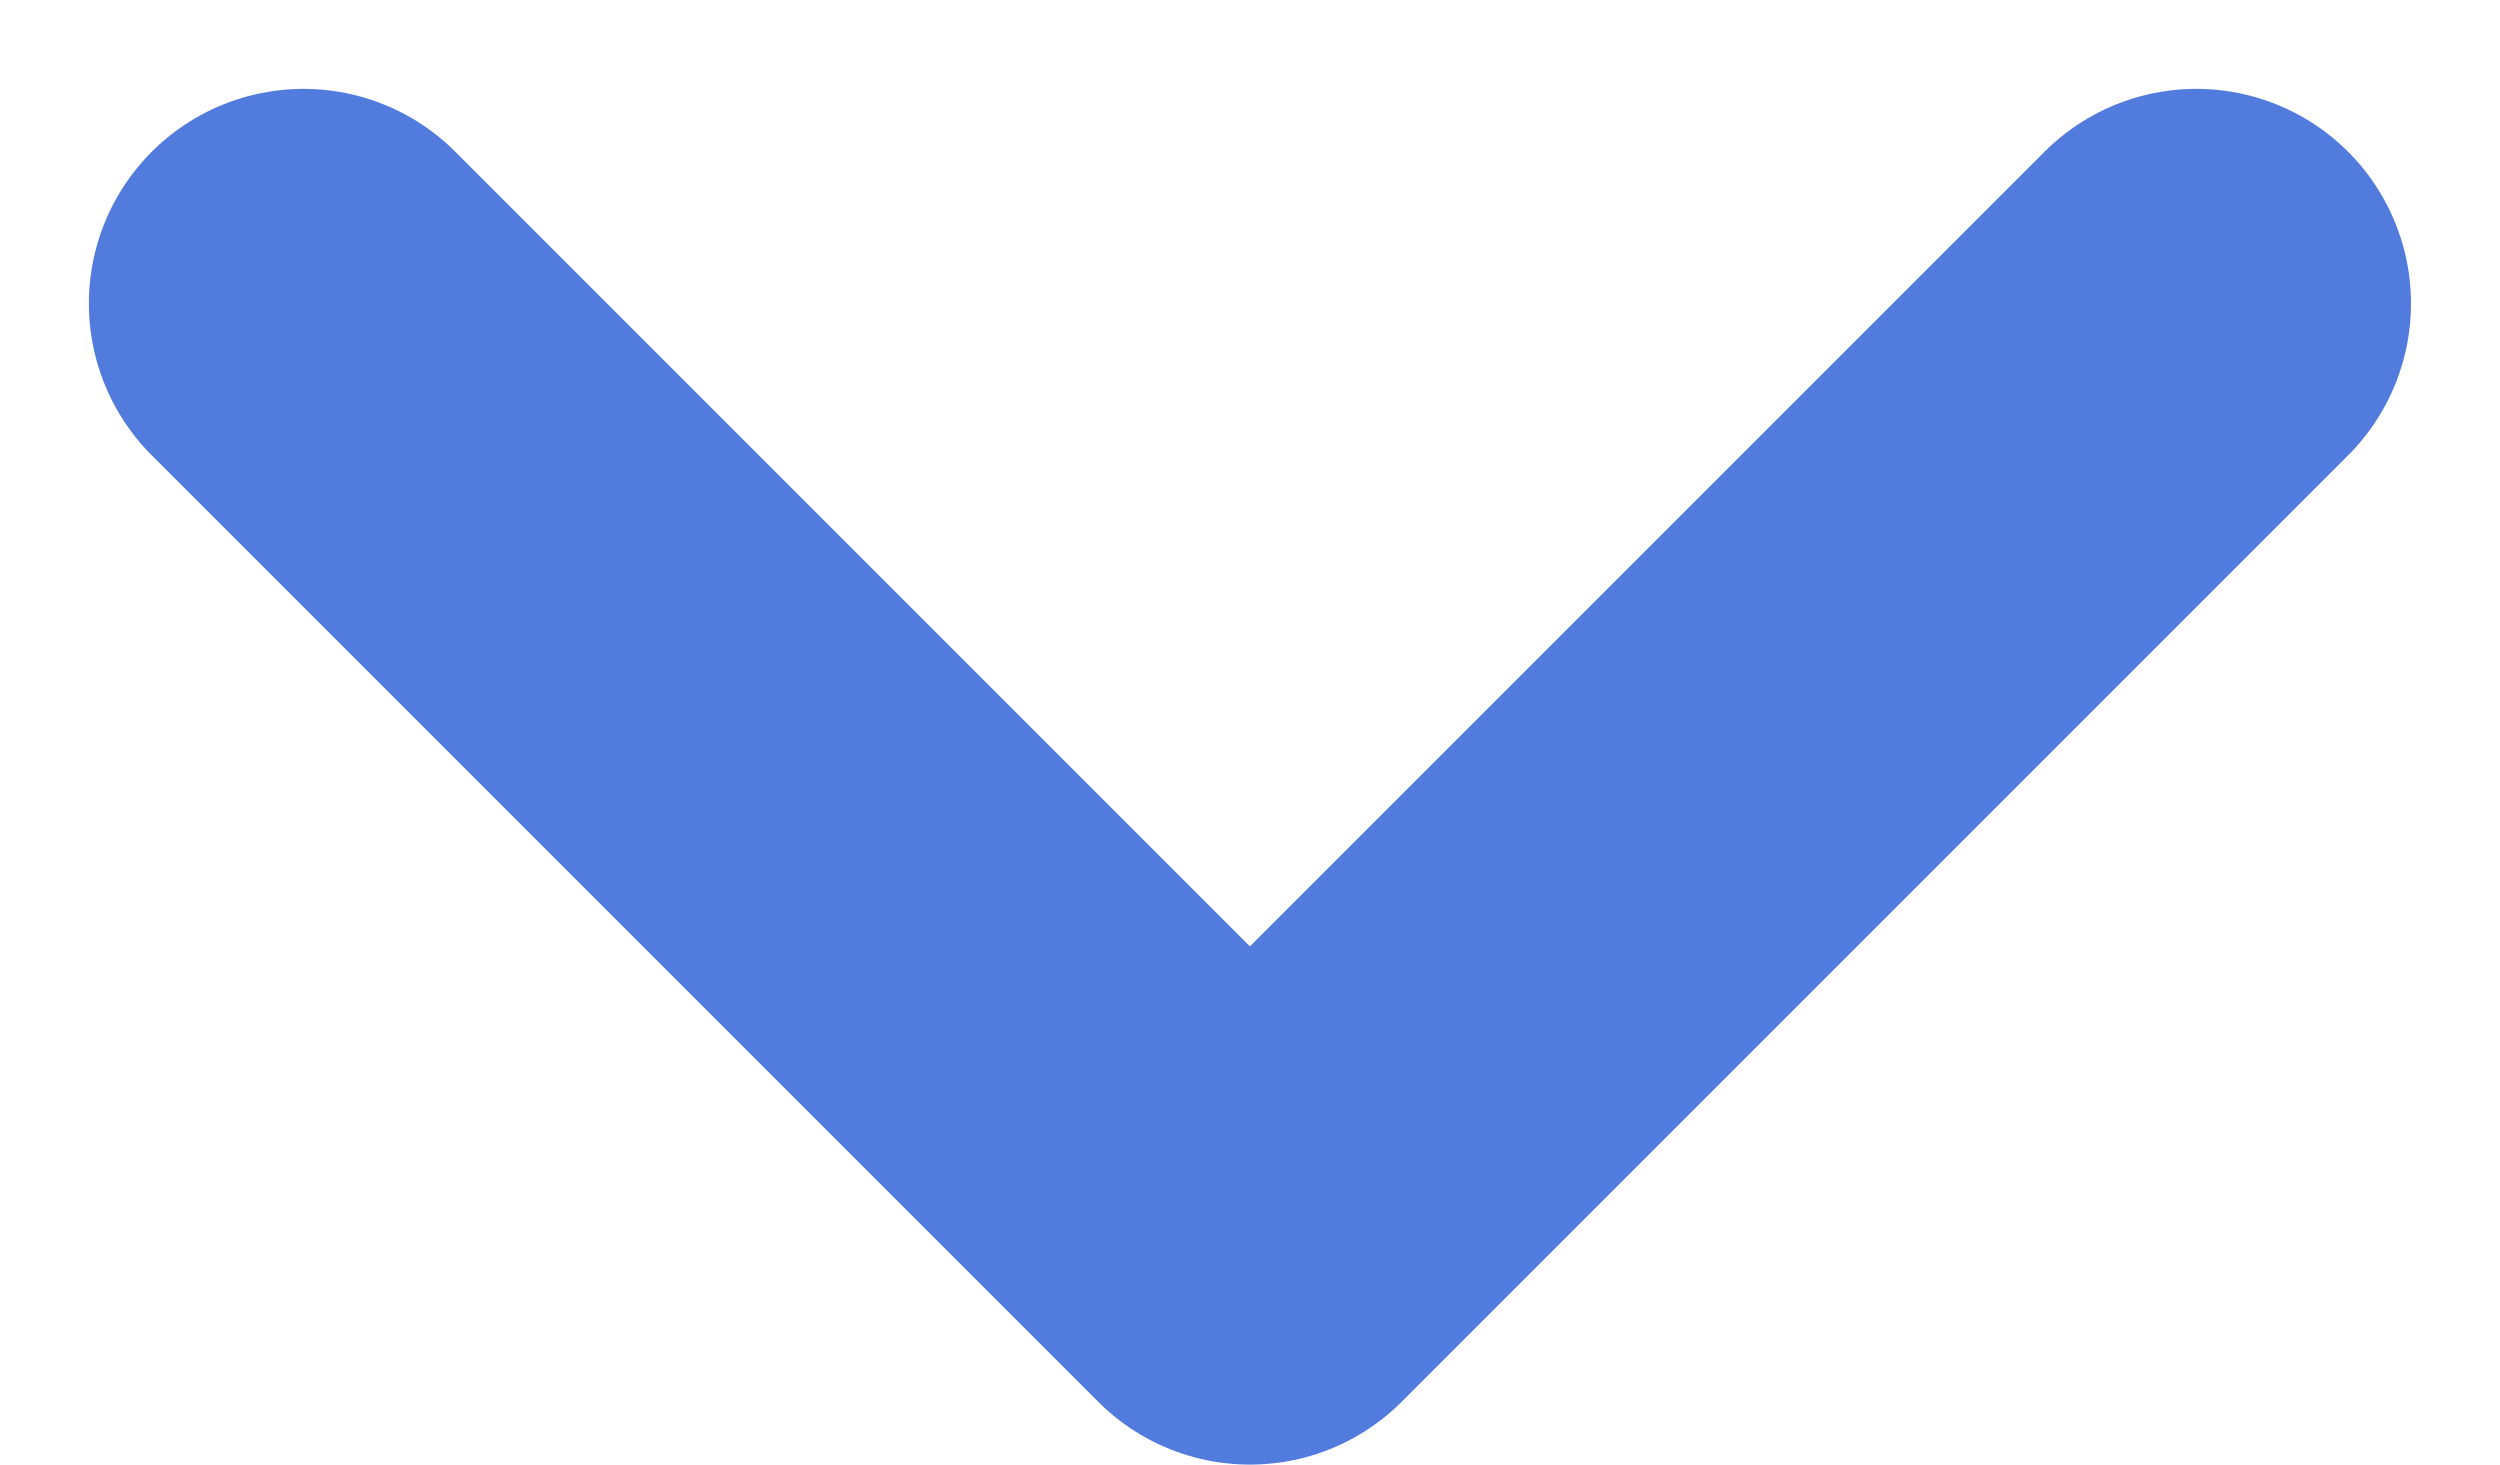 <svg xmlns="http://www.w3.org/2000/svg" width="17.469" height="10.234" viewBox="0 0 17.469 10.234">
  <path id="Path_412" data-name="Path 412" d="M21.726,11.5l-6.613,6.613L8.5,11.5" transform="translate(-6.379 -9.379)" fill="none" stroke="#527bde" stroke-linecap="round" stroke-linejoin="round" stroke-miterlimit="10" stroke-width="3"/>
</svg>
